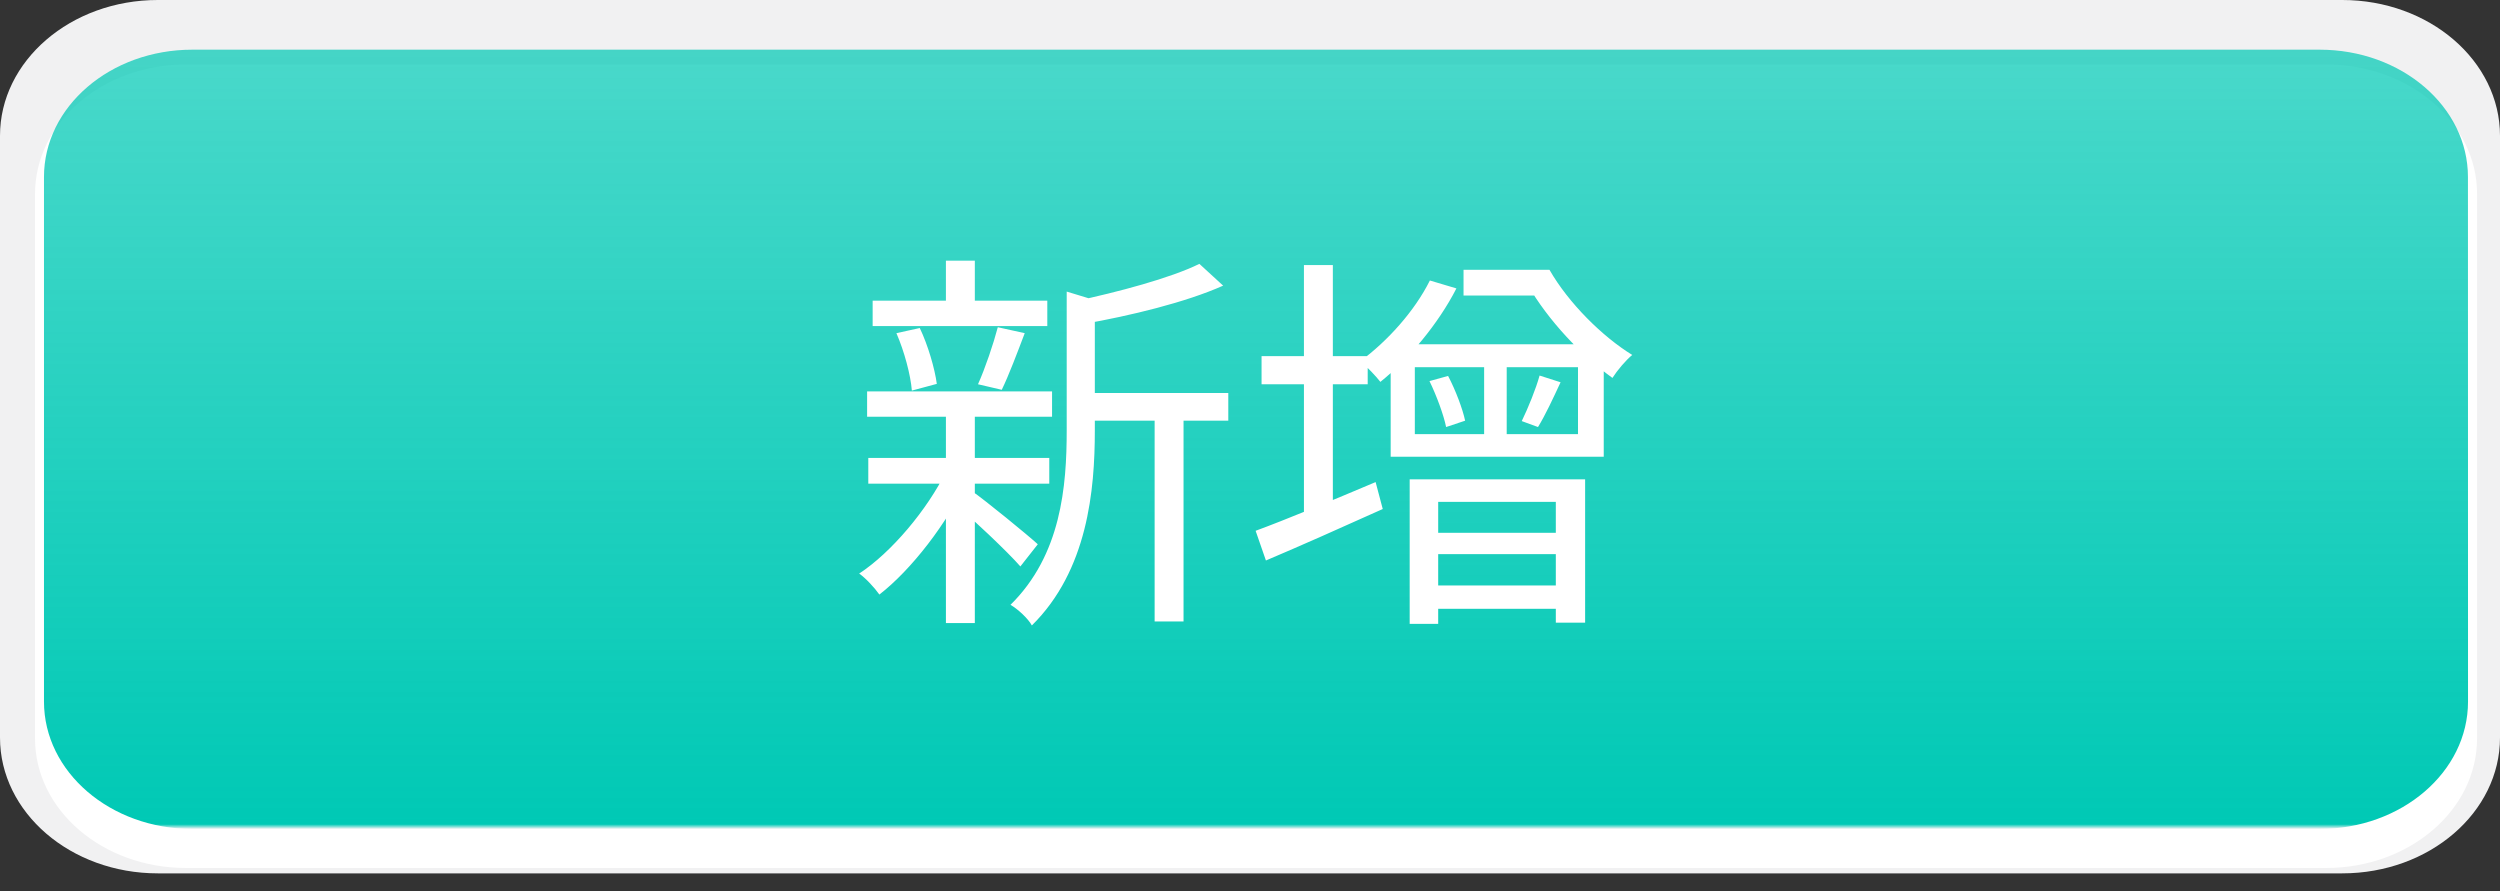 <svg width="101" height="36" viewBox="0 0 101 36" fill="none" xmlns="http://www.w3.org/2000/svg">
<rect x="0" y="0" width="101" height="36" fill="#333333" stroke="none"/>
<path d="M101 29.798C101 32.826 98.143 35.284 94.624 35.284H6.379C2.856 35.284 0 32.828 0 29.798V5.487C0 2.459 2.856 0 6.379 0H94.624C98.144 0 101 2.456 101 5.487V29.798Z" fill="#F1F1F2"/>
<path d="M100.073 29.835C100.073 32.725 97.34 35.067 93.969 35.067H7.517C4.146 35.067 1.415 32.725 1.415 29.835V7.836C1.415 4.947 4.146 2.604 7.517 2.604H93.969C97.341 2.604 100.074 4.947 100.074 7.836L100.073 29.835Z" fill="white"/>
<path d="M99.708 28.345C99.708 31.188 97.024 33.489 93.714 33.489H7.769C4.456 33.489 1.777 31.185 1.777 28.345V7.15C1.777 4.309 4.459 2.007 7.769 2.007H93.711C97.023 2.007 99.705 4.311 99.705 7.15L99.708 28.345Z" fill="url(#paint0_linear_2821_1002)"/>
<path d="M43.671 15.876H49.623V16.996H43.671V15.876ZM35.255 12.148H42.311V13.172H35.255V12.148ZM35.079 18.5H42.391V19.54H35.079V18.5ZM35.031 15.812H42.503V16.836H35.031V15.812ZM46.647 16.324H47.815V25.108H46.647V16.324ZM38.215 10.532H39.383V12.676H38.215V10.532ZM38.215 16.644H39.383V25.172H38.215V16.644ZM43.095 11.78L44.567 12.228C44.551 12.356 44.455 12.42 44.231 12.452V17.396C44.231 19.796 43.943 23.044 41.687 25.268C41.543 24.996 41.111 24.596 40.823 24.436C42.871 22.42 43.095 19.652 43.095 17.38V11.78ZM48.455 10.66L49.415 11.54C47.911 12.212 45.671 12.756 43.751 13.092C43.687 12.836 43.527 12.42 43.383 12.18C45.175 11.796 47.287 11.236 48.455 10.66ZM39.271 19.844C39.783 20.196 41.527 21.62 41.927 21.988L41.223 22.884C40.711 22.292 39.207 20.884 38.615 20.388L39.271 19.844ZM36.215 13.46L37.159 13.252C37.495 13.956 37.767 14.9 37.847 15.508L36.839 15.78C36.791 15.156 36.535 14.196 36.215 13.46ZM40.311 13.22L41.399 13.46C41.095 14.26 40.759 15.156 40.471 15.748L39.511 15.524C39.799 14.884 40.135 13.892 40.311 13.22ZM38.231 19.028L39.095 19.364C38.279 21.14 36.807 23.028 35.527 24.02C35.335 23.748 34.983 23.364 34.711 23.172C36.007 22.324 37.463 20.596 38.231 19.028ZM50.967 14.388H55.255V15.524H50.967V14.388ZM52.679 10.708H53.847V21.172H52.679V10.708ZM50.727 21.444C51.943 20.996 53.799 20.228 55.575 19.476L55.863 20.564C54.231 21.3 52.503 22.068 51.143 22.644L50.727 21.444ZM56.951 19.364H64.039V25.156H62.855V20.276H58.103V25.204H56.951V19.364ZM57.559 23.652H63.607V24.596H57.559V23.652ZM57.527 21.524H63.527V22.388H57.527V21.524ZM59.959 14.356H60.871V17.972H59.959V14.356ZM57.159 14.836V17.54H63.751V14.836H57.159ZM56.183 13.908H64.791V18.452H56.183V13.908ZM57.751 15.396L58.503 15.188C58.807 15.764 59.095 16.532 59.191 16.996L58.423 17.252C58.327 16.772 58.039 15.988 57.751 15.396ZM62.199 15.172L63.047 15.444C62.743 16.1 62.423 16.788 62.135 17.252L61.479 17.012C61.735 16.484 62.055 15.7 62.199 15.172ZM59.127 10.9H62.375V11.94H59.127V10.9ZM57.767 11.332L58.839 11.652C58.103 13.092 56.903 14.516 55.767 15.428C55.607 15.22 55.207 14.788 54.951 14.596C56.055 13.78 57.143 12.58 57.767 11.332ZM61.399 10.9H62.599C63.367 12.244 64.743 13.604 65.943 14.34C65.687 14.548 65.335 14.964 65.143 15.268C63.895 14.372 62.535 12.932 61.719 11.508H61.399V10.9Z" fill="white"/>
<defs>
<linearGradient id="paint0_linear_2821_1002" x1="50.742" y1="33.489" x2="50.742" y2="-28.867" gradientUnits="userSpaceOnUse">
<stop stop-color="#F3F4F5"/>
<stop offset="0.003" stop-color="#00C9B5"/>
<stop offset="1" stop-color="#00C9B5" stop-opacity="0.43"/>
</linearGradient>
</defs>
</svg>
